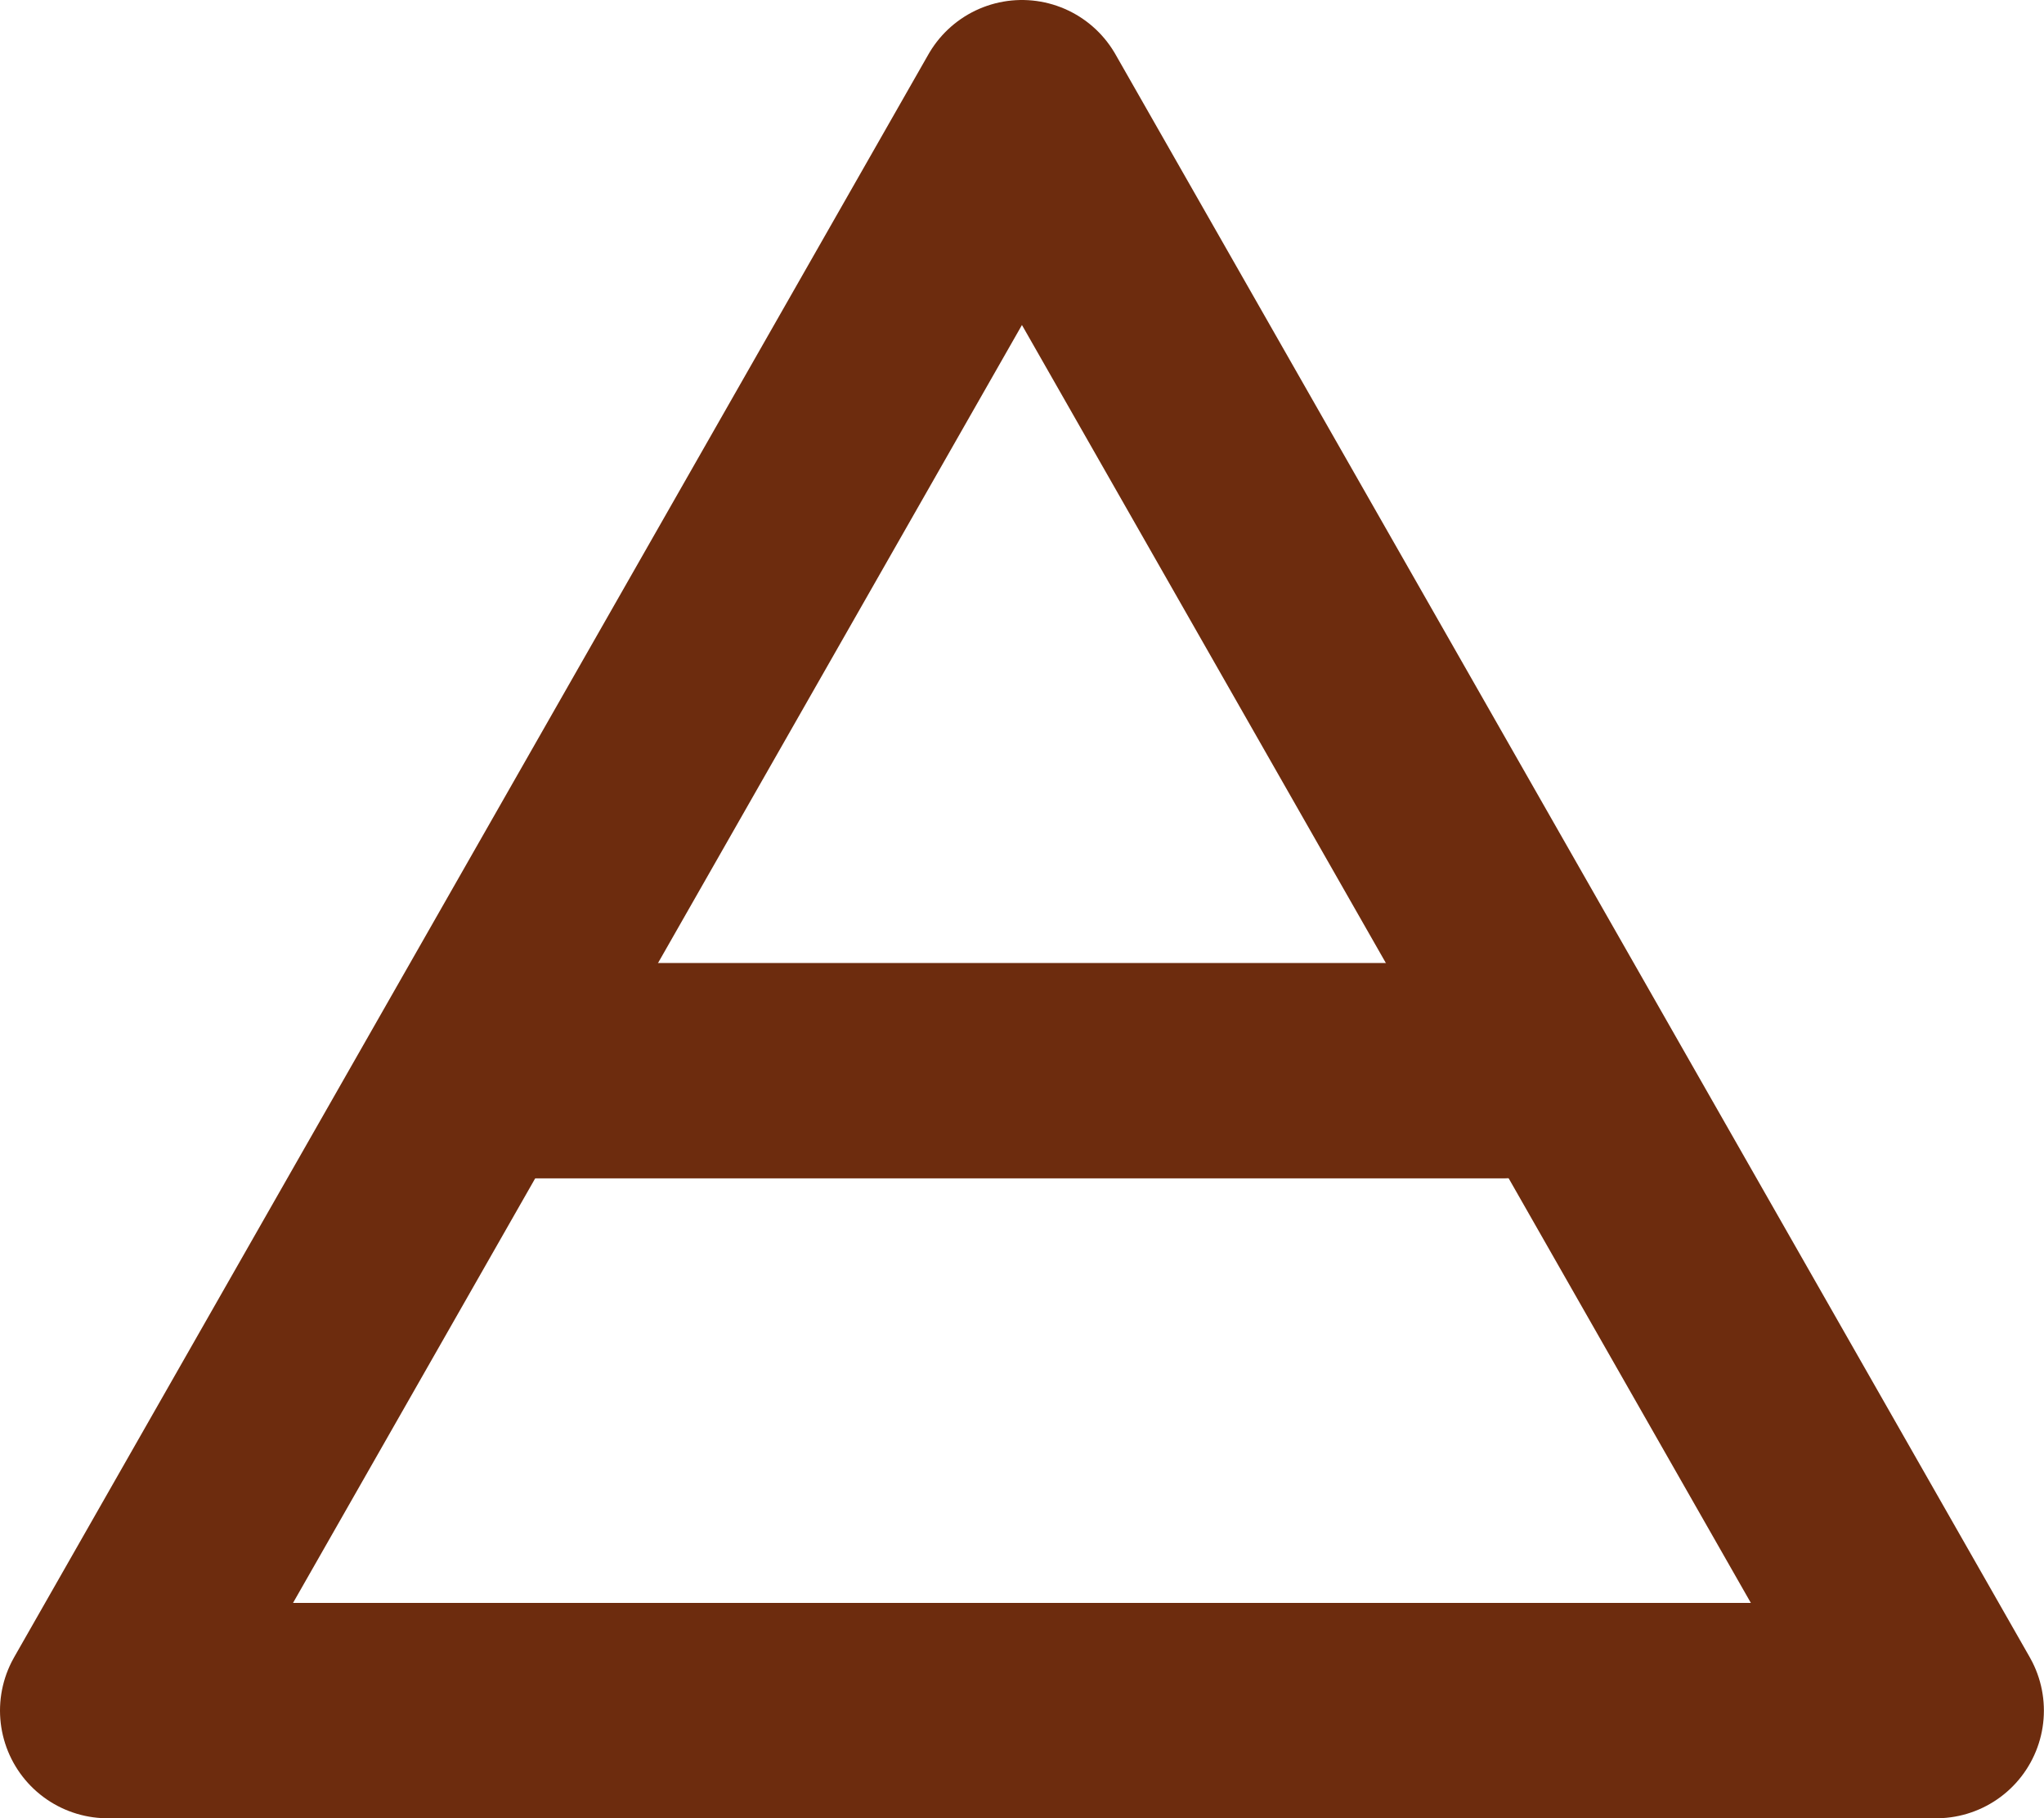 <svg xmlns="http://www.w3.org/2000/svg" width="18.985" height="16.884" viewBox="0 0 18.985 16.884">
  <g id="symbol_powietrze" data-name="symbol powietrze" transform="translate(-857.008 -258.058)">
    <path id="Kształt_3" data-name="Kształt 3" d="M858.008,273.942l8.492-14.884,8.492,14.884Z" fill="none" stroke="#6d2c0e" stroke-linecap="round" stroke-linejoin="round" stroke-width="2"/>
    <line id="Kształt_9" data-name="Kształt 9" x1="9" transform="translate(861.97 268)" fill="none" stroke="#6d2c0e" stroke-linecap="round" stroke-linejoin="round" stroke-width="2"/>
  </g>
</svg>
